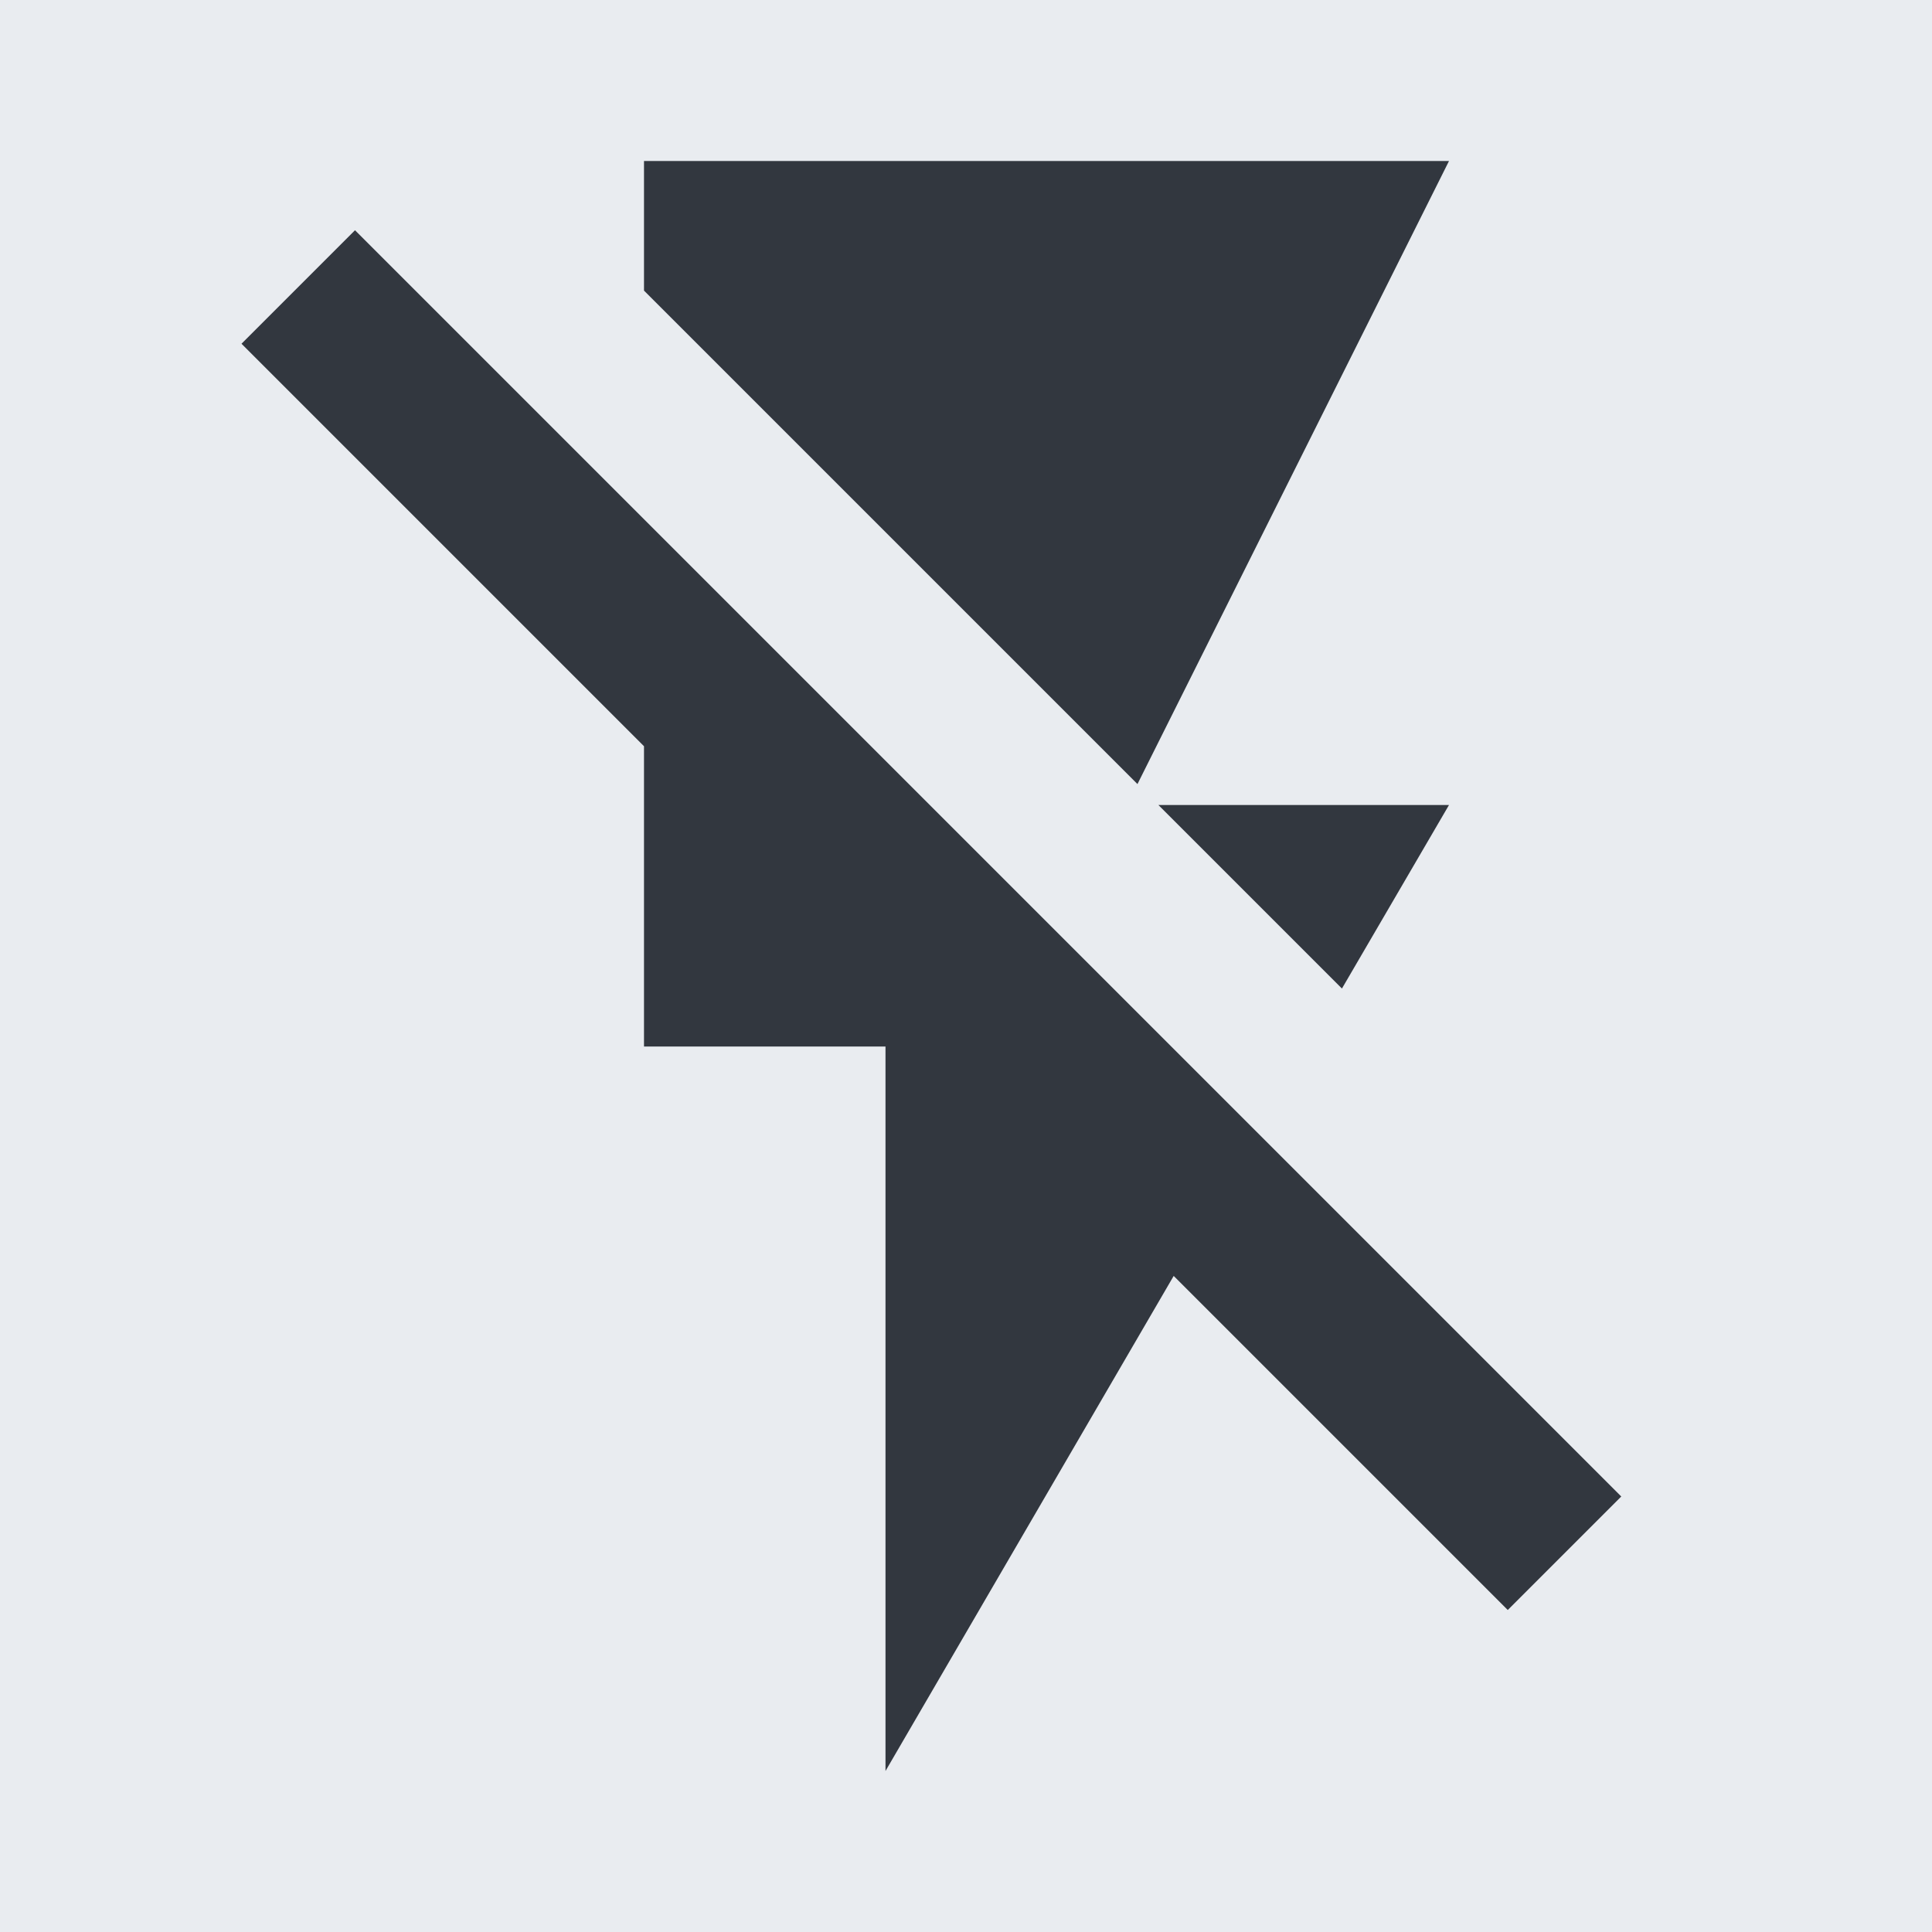 <?xml version="1.0" encoding="UTF-8"?>
<svg width="24px" height="24px" viewBox="0 0 24 24" version="1.1" xmlns="http://www.w3.org/2000/svg" xmlns:xlink="http://www.w3.org/1999/xlink">
    <title>FF82C2EE-4C4B-4179-899B-A4EEDEDE5CFF@1x</title>
    <defs>
        <linearGradient x1="50%" y1="5.373%" x2="50%" y2="122.449%" id="linearGradient-1">
            <stop stop-color="#000000" stop-opacity="0" offset="0%"></stop>
            <stop stop-color="#000000" offset="100%"></stop>
        </linearGradient>
    </defs>
    <g id="Remote_collabo_Mobile" stroke="none" stroke-width="1" fill="none" fill-rule="evenodd">
        <g id="RMS_0201_접속-화면-실시간-공유_영상-없음(리더)" transform="translate(-248, -570)">
            <rect fill="#FFFFFF" x="0" y="0" width="360" height="640"></rect>
            <g id="vidieo_frame" fill="#272B30">
                <rect id="main_bg" x="0" y="0" width="360" height="640"></rect>
            </g>
            <g id="btn_navigation" transform="translate(0, 479)">
                <rect id="dim_grad_screen" fill-opacity="0.3" fill="url(#linearGradient-1)" x="0" y="0" width="360" height="161"></rect>
                <g id="btn_flash" transform="translate(230, 73)">
                    <rect id="btn_circlebg" opacity="0.174" x="0" y="0" width="60" height="60"></rect>
                    <circle id="circle" fill="#E9ECF0" cx="30" cy="30" r="30"></circle>
                    <g id="ic_flash_off" transform="translate(18, 18)">
                        <rect id="tr" x="0" y="0" width="24" height="24"></rect>
                        <path d="M18,10 L14.39,10 L16.67,12.28 L18,10 Z M18,2 L8,2 L8,3.61 L14.13,9.74 L18,2 Z M4.41,2.86 L3,4.27 L8,9.27 L8,13 L11,13 L11,22 L14.58,15.85 L18.73,20 L20.14,18.59 L4.41,2.86 Z" id="Mask" fill="#32373F"></path>
                    </g>
                </g>
            </g>
        </g>
    </g>
</svg>